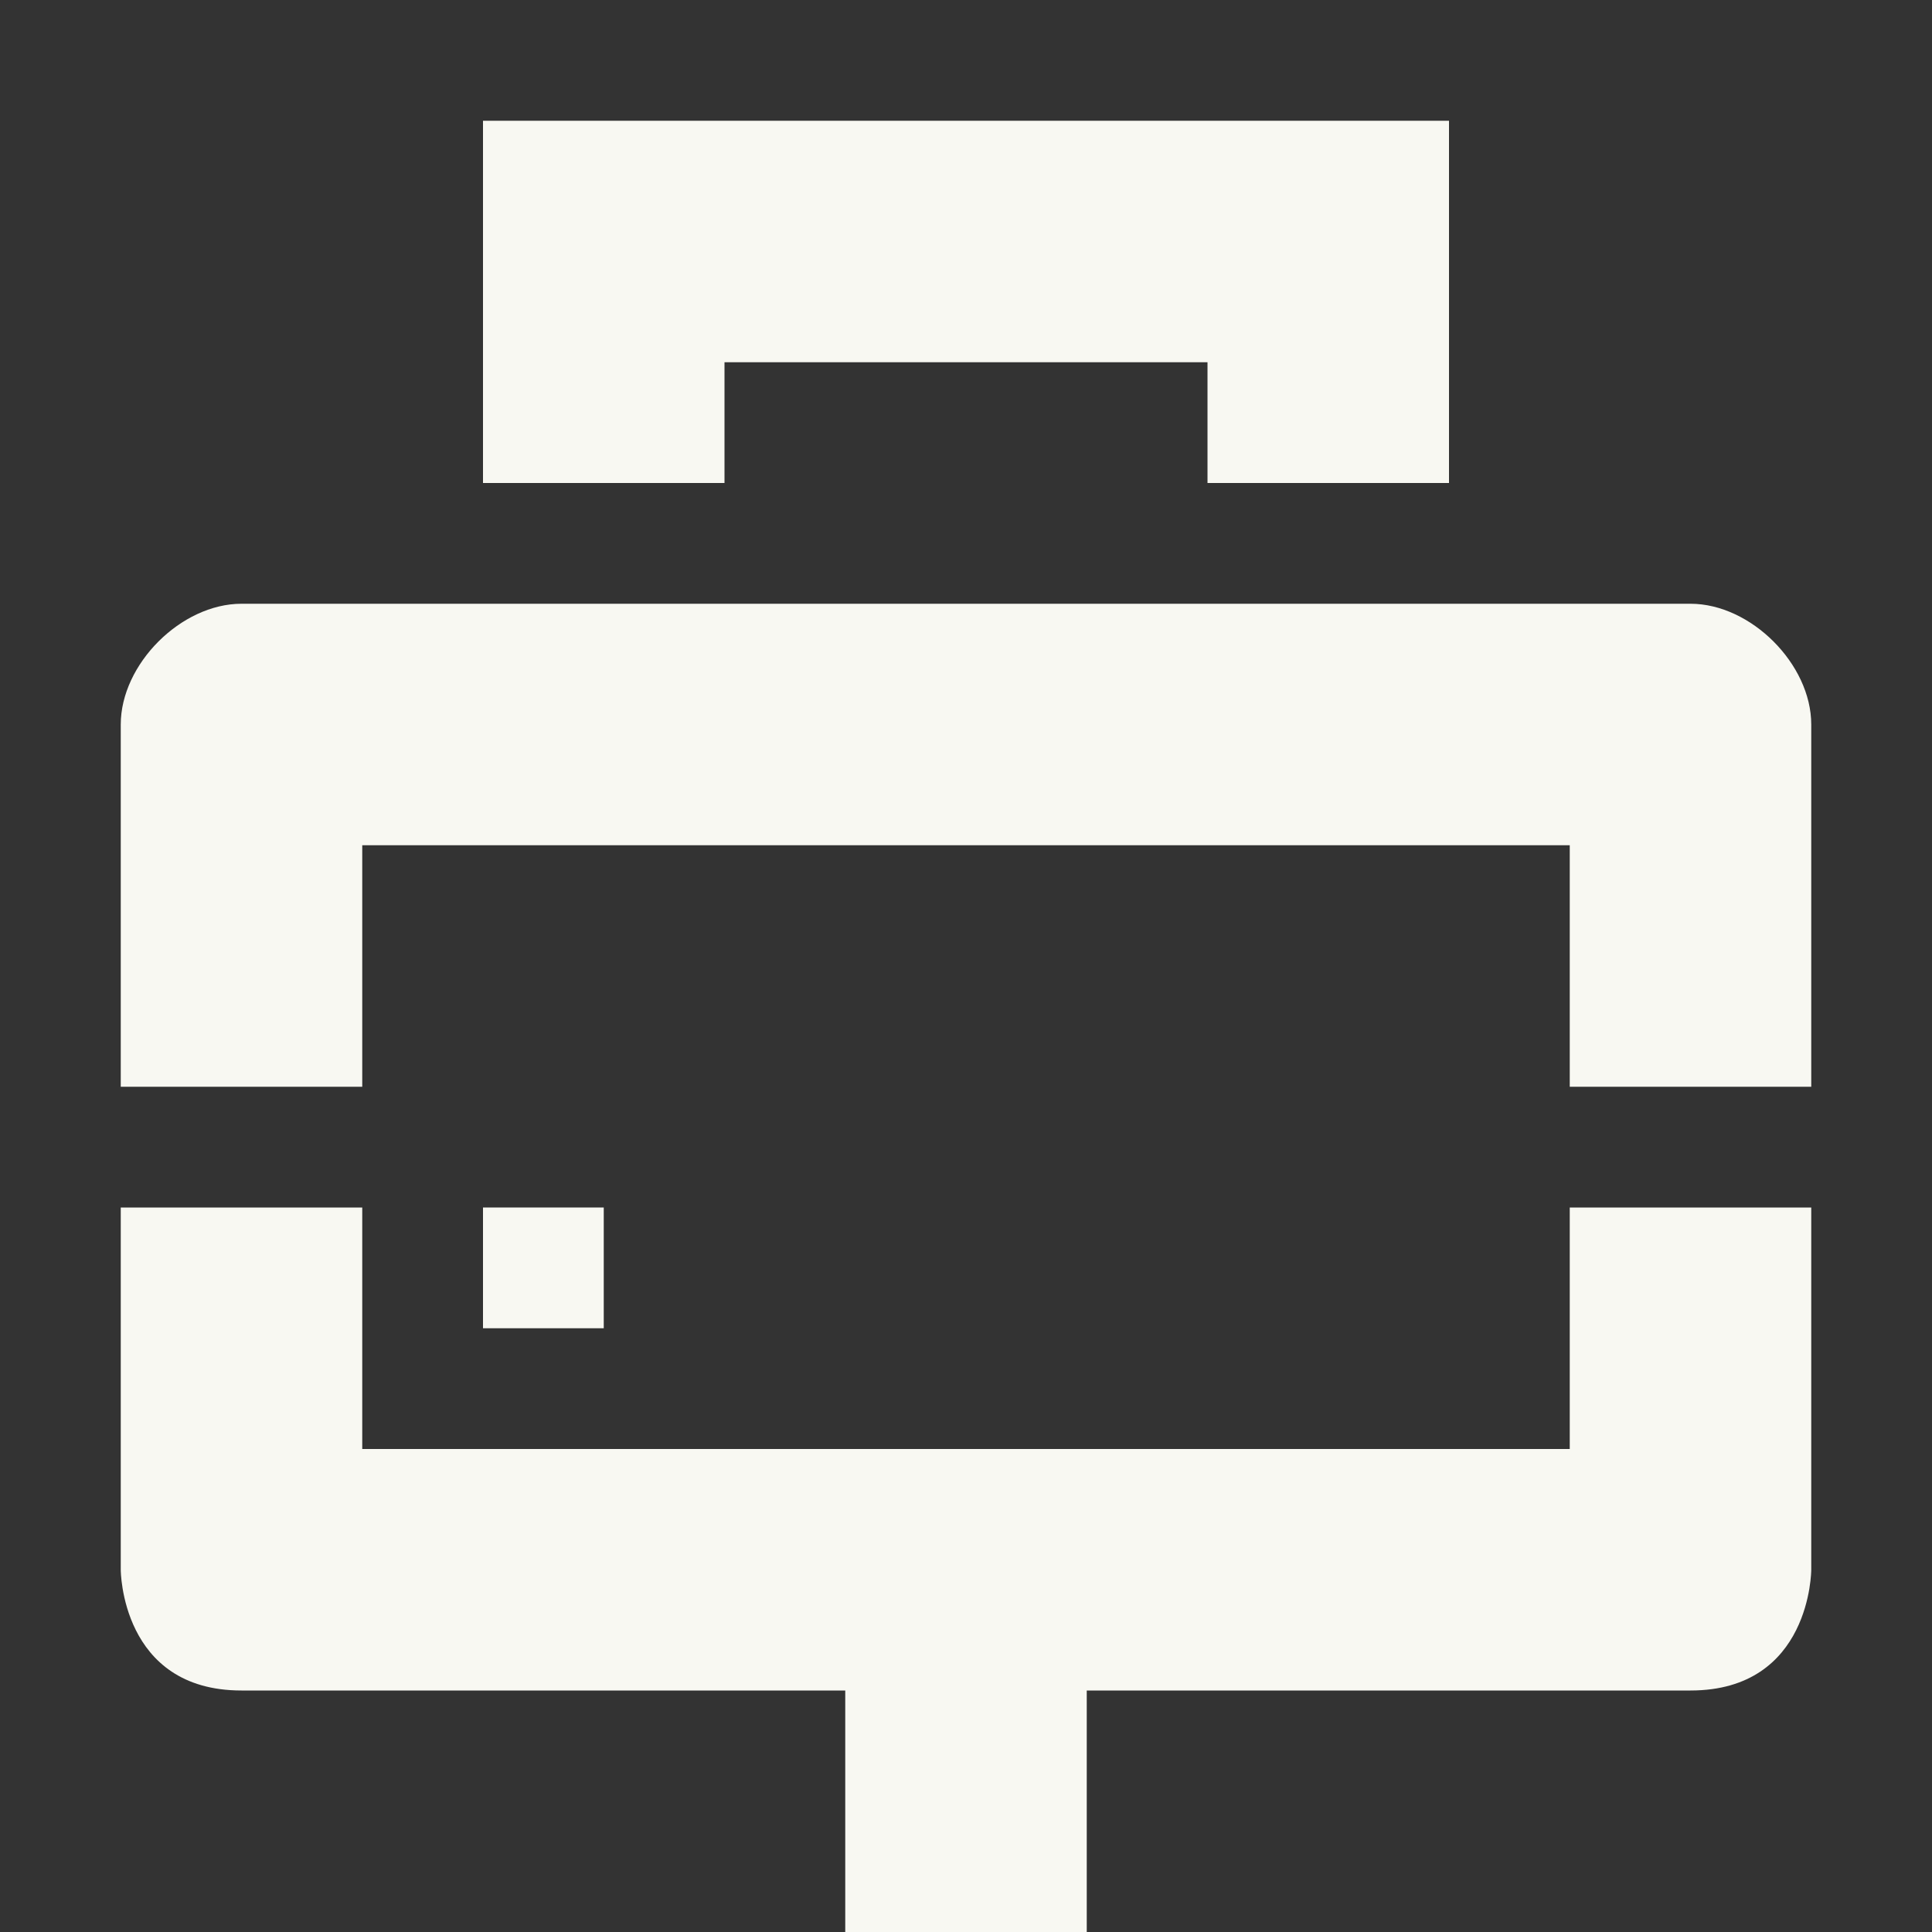 <svg width="16" height="16" version="1.1" xmlns="http://www.w3.org/2000/svg">
 <rect width="100%" height="100%" fill="#333333" stroke="none"/>
 <path d="m4 1v3h2v-1h4v1h2v-3h-8zm-2 4c-0.5 0-1 0.5-1 1v3h2v-2h10v2h2v-3c0-0.5-0.5-1-1-1h-4-4-4zm-1 5v3s0 1 1 1h5v2h2v-2h5c1 0 1-1 1-1v-3h-2v2h-9-1v-1-1h-2z" fill="#f8f8f2"/>
 <rect x="4" y="10" width="1" height="1" fill="#f8f8f2" style="paint-order:fill markers stroke"/>
</svg>
